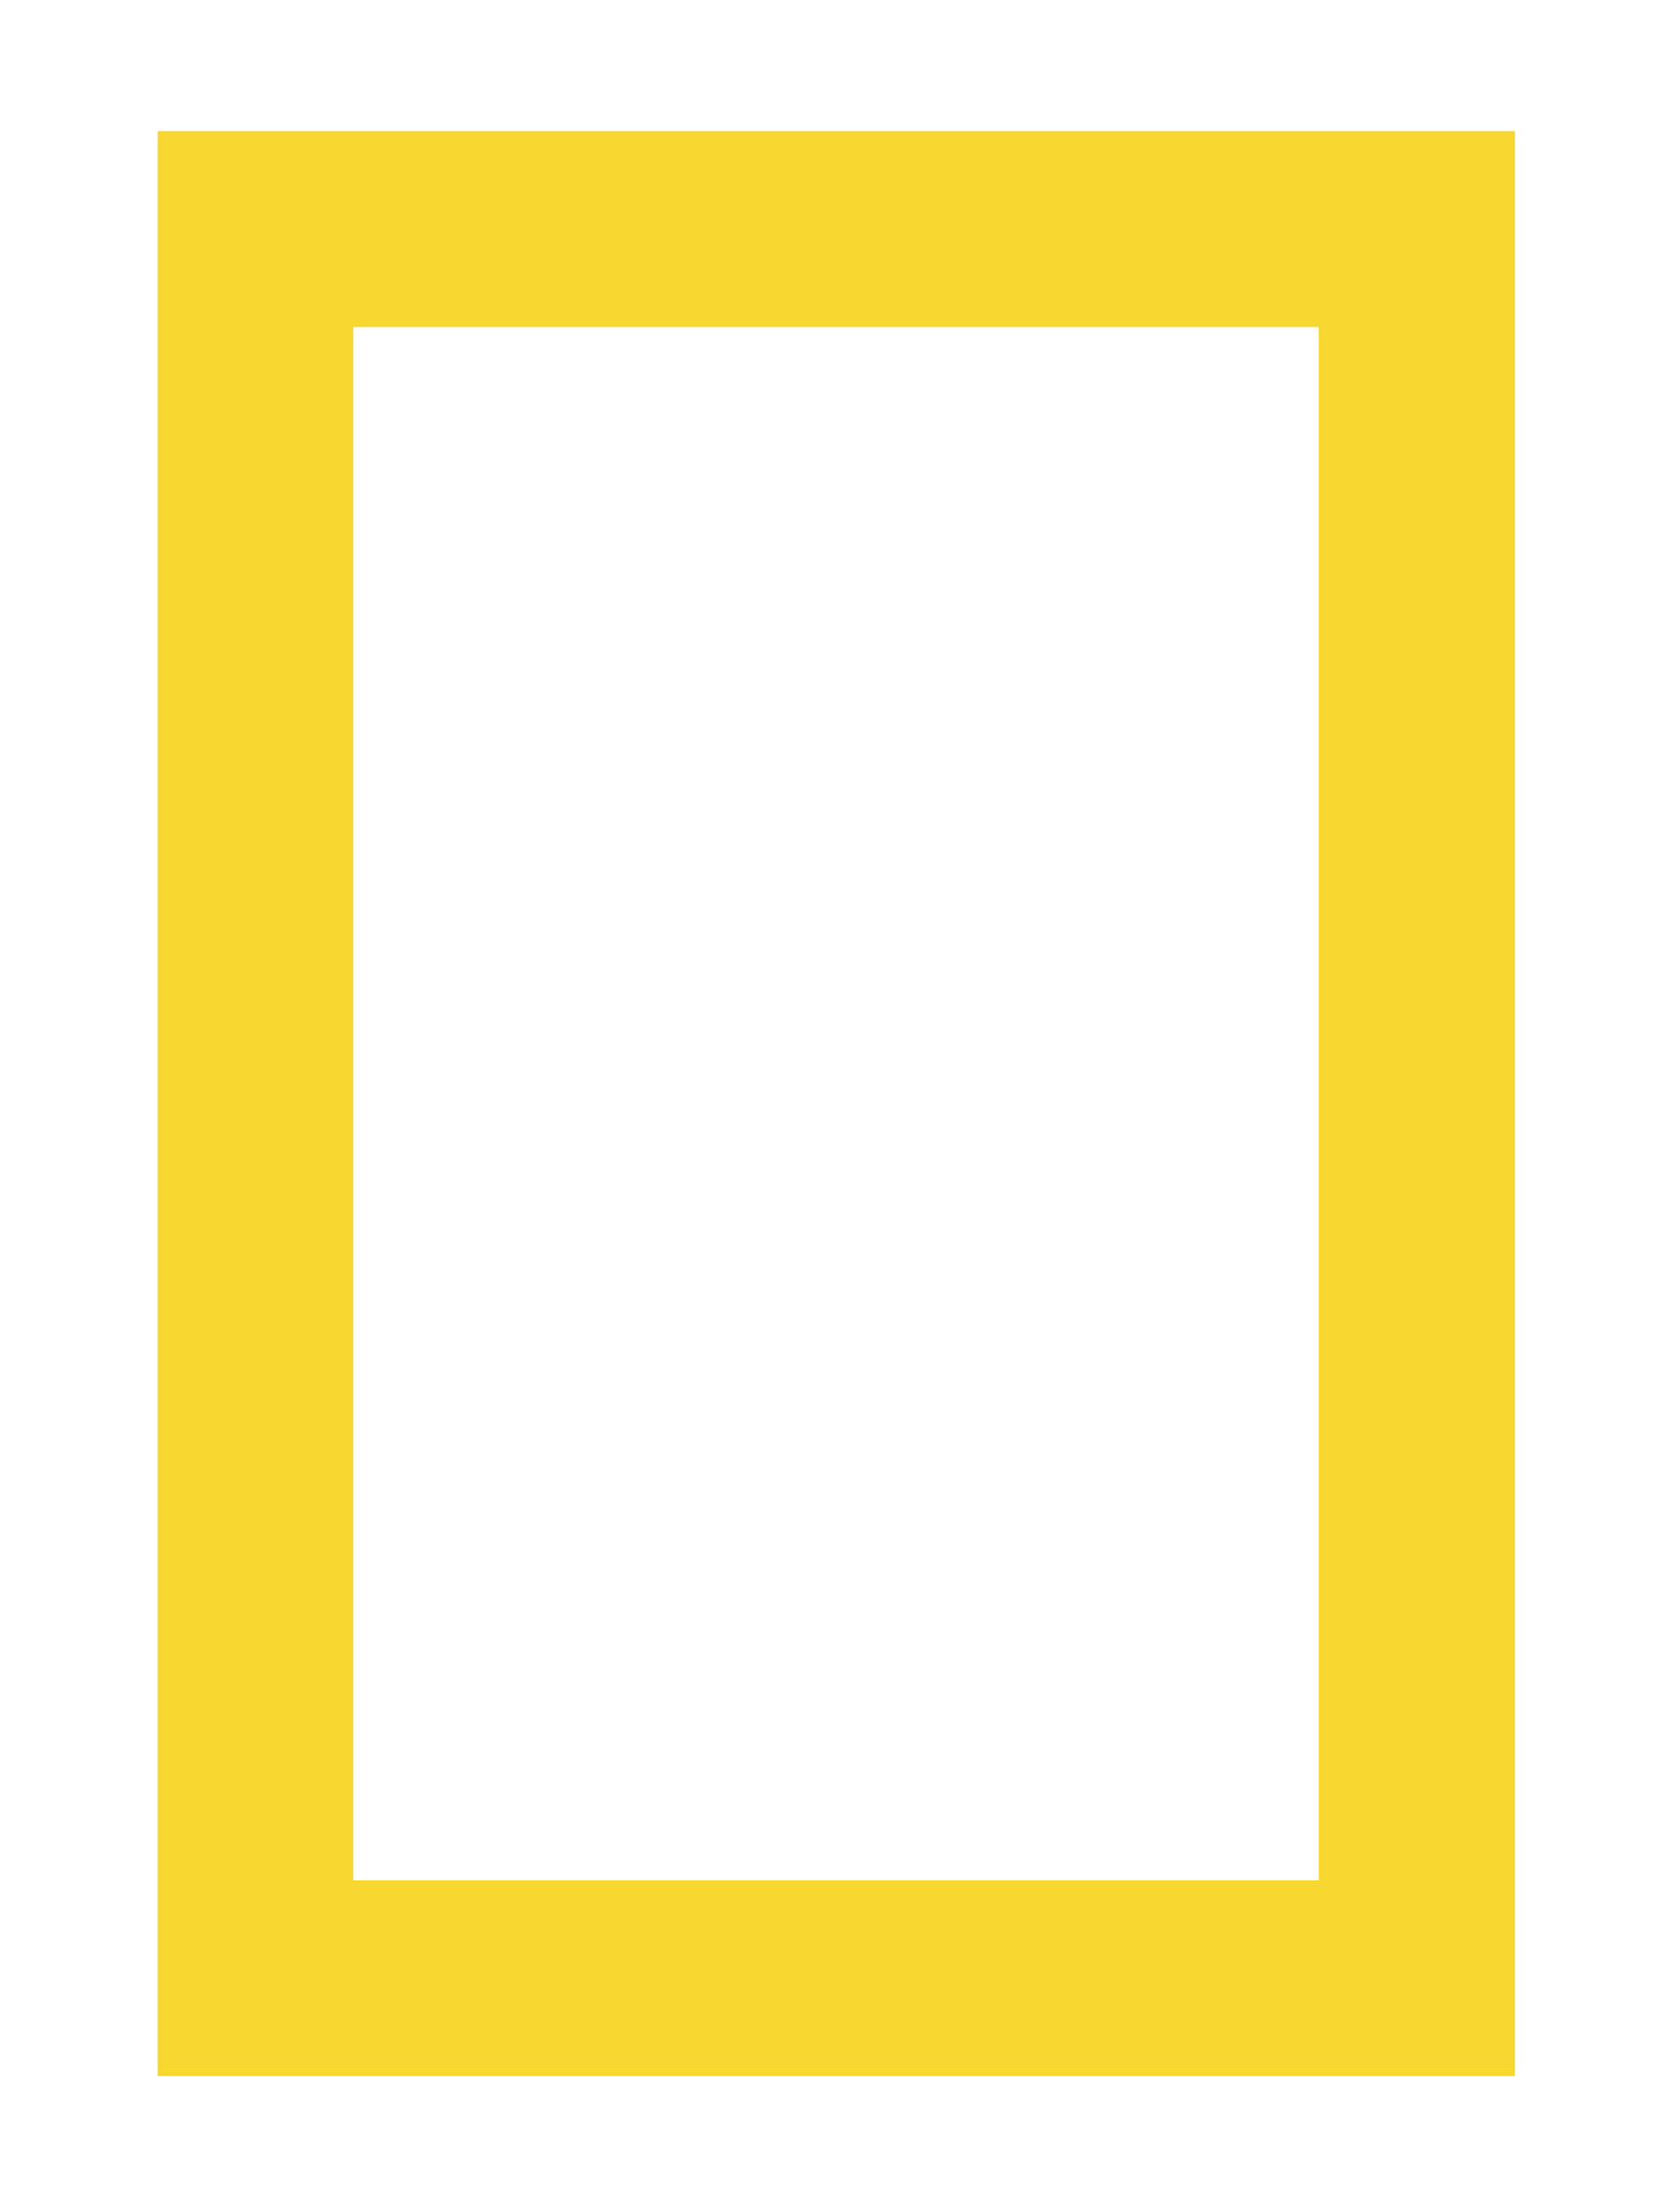 <?xml version="1.0" encoding="utf-8"?>
<!-- Generator: Adobe Illustrator 16.0.0, SVG Export Plug-In . SVG Version: 6.00 Build 0)  -->
<!DOCTYPE svg PUBLIC "-//W3C//DTD SVG 1.1//EN" "http://www.w3.org/Graphics/SVG/1.1/DTD/svg11.dtd">
<svg version="1.1" id="Layer_1" xmlns="http://www.w3.org/2000/svg" xmlns:xlink="http://www.w3.org/1999/xlink" x="0px" y="0px"
	 width="578.5px" height="760px" viewBox="0 0 578.5 760" enable-background="new 0 0 578.5 760" xml:space="preserve">
<g>
	<path fill="#F7D730" d="M54.295,45.159h467.378v669.682H54.295V45.159z M121.659,647.424h332.414V112.603H121.659V647.424
		L121.659,647.424z"/>
</g>
</svg>
